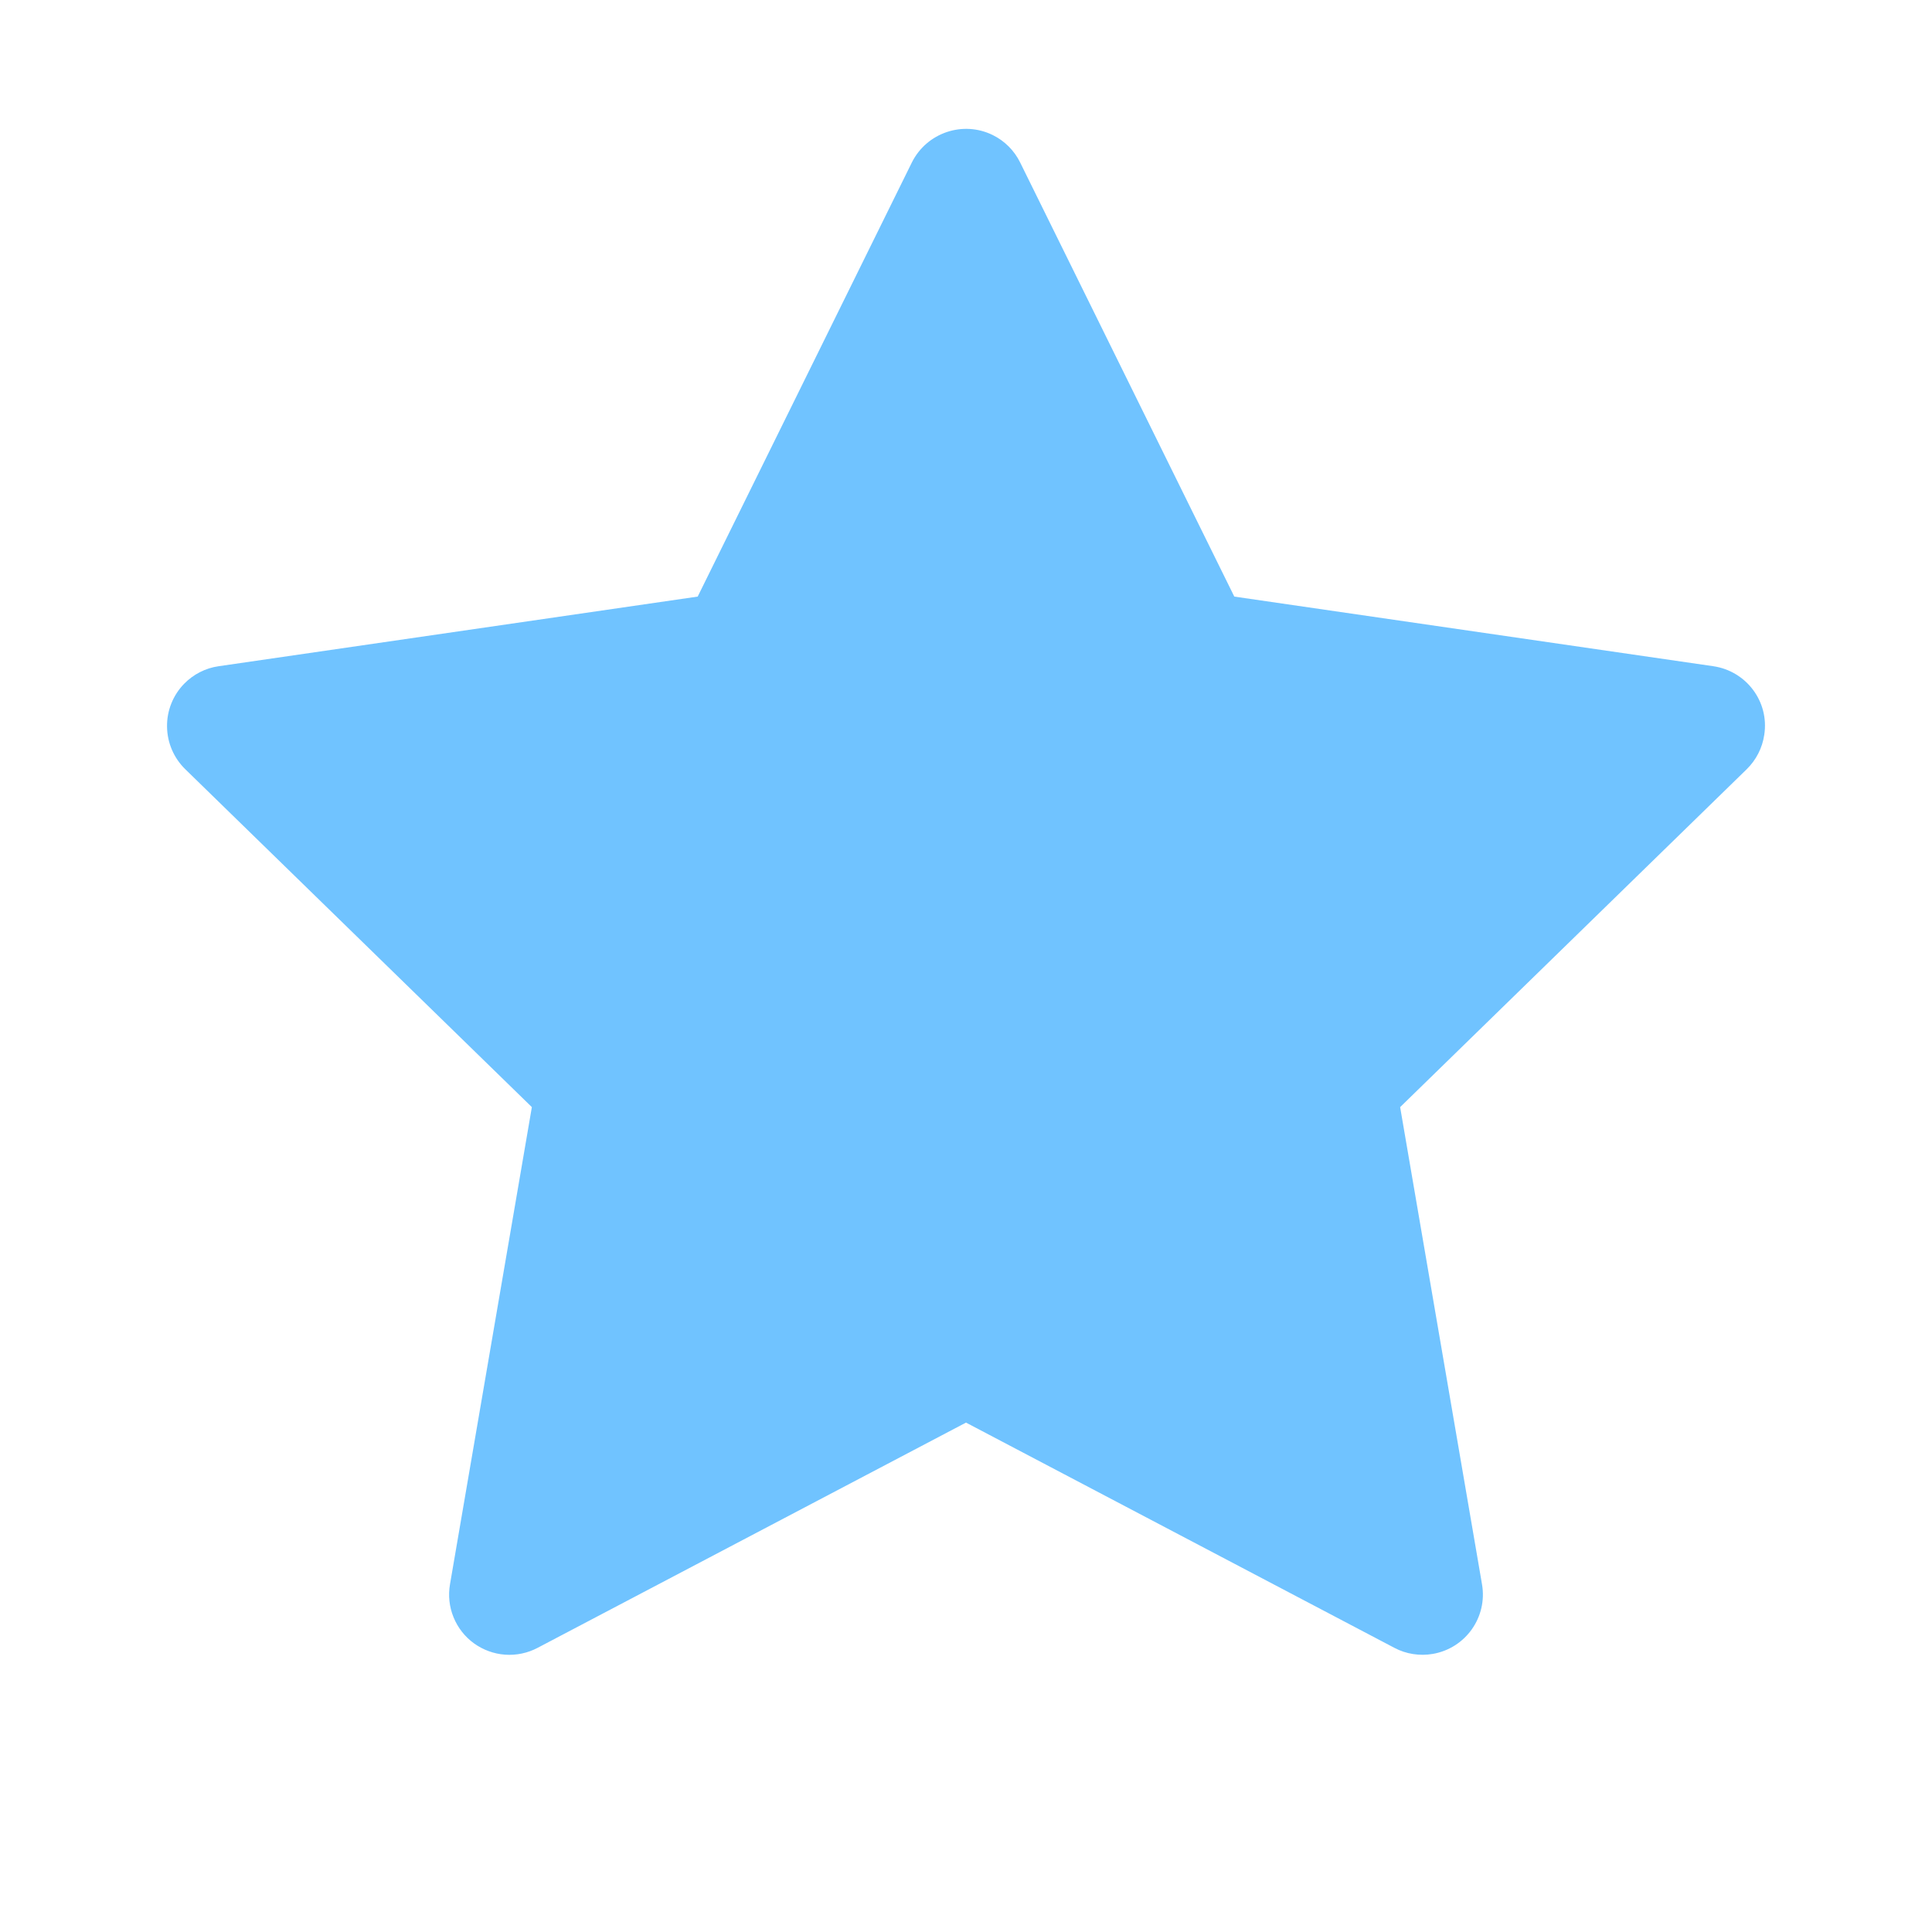<svg width="48" height="48" viewBox="0 0 48 48" fill="none" xmlns="http://www.w3.org/2000/svg">
<path d="M42.567 16.552L30.666 14.822L25.345 4.036C25.2 3.741 24.961 3.502 24.666 3.356C23.925 2.991 23.025 3.295 22.655 4.036L17.334 14.822L5.433 16.552C5.105 16.598 4.805 16.753 4.575 16.988C4.297 17.273 4.144 17.657 4.15 18.055C4.155 18.453 4.318 18.833 4.603 19.111L13.214 27.506L11.18 39.361C11.132 39.637 11.162 39.92 11.268 40.18C11.373 40.439 11.549 40.664 11.775 40.828C12.002 40.992 12.27 41.09 12.549 41.11C12.828 41.13 13.107 41.071 13.355 40.941L24 35.344L34.645 40.941C34.936 41.095 35.273 41.147 35.597 41.091C36.413 40.95 36.961 40.177 36.82 39.361L34.786 27.506L43.397 19.111C43.631 18.881 43.786 18.581 43.833 18.253C43.959 17.433 43.388 16.673 42.567 16.552Z" fill="#70C3FF"/>
</svg>
